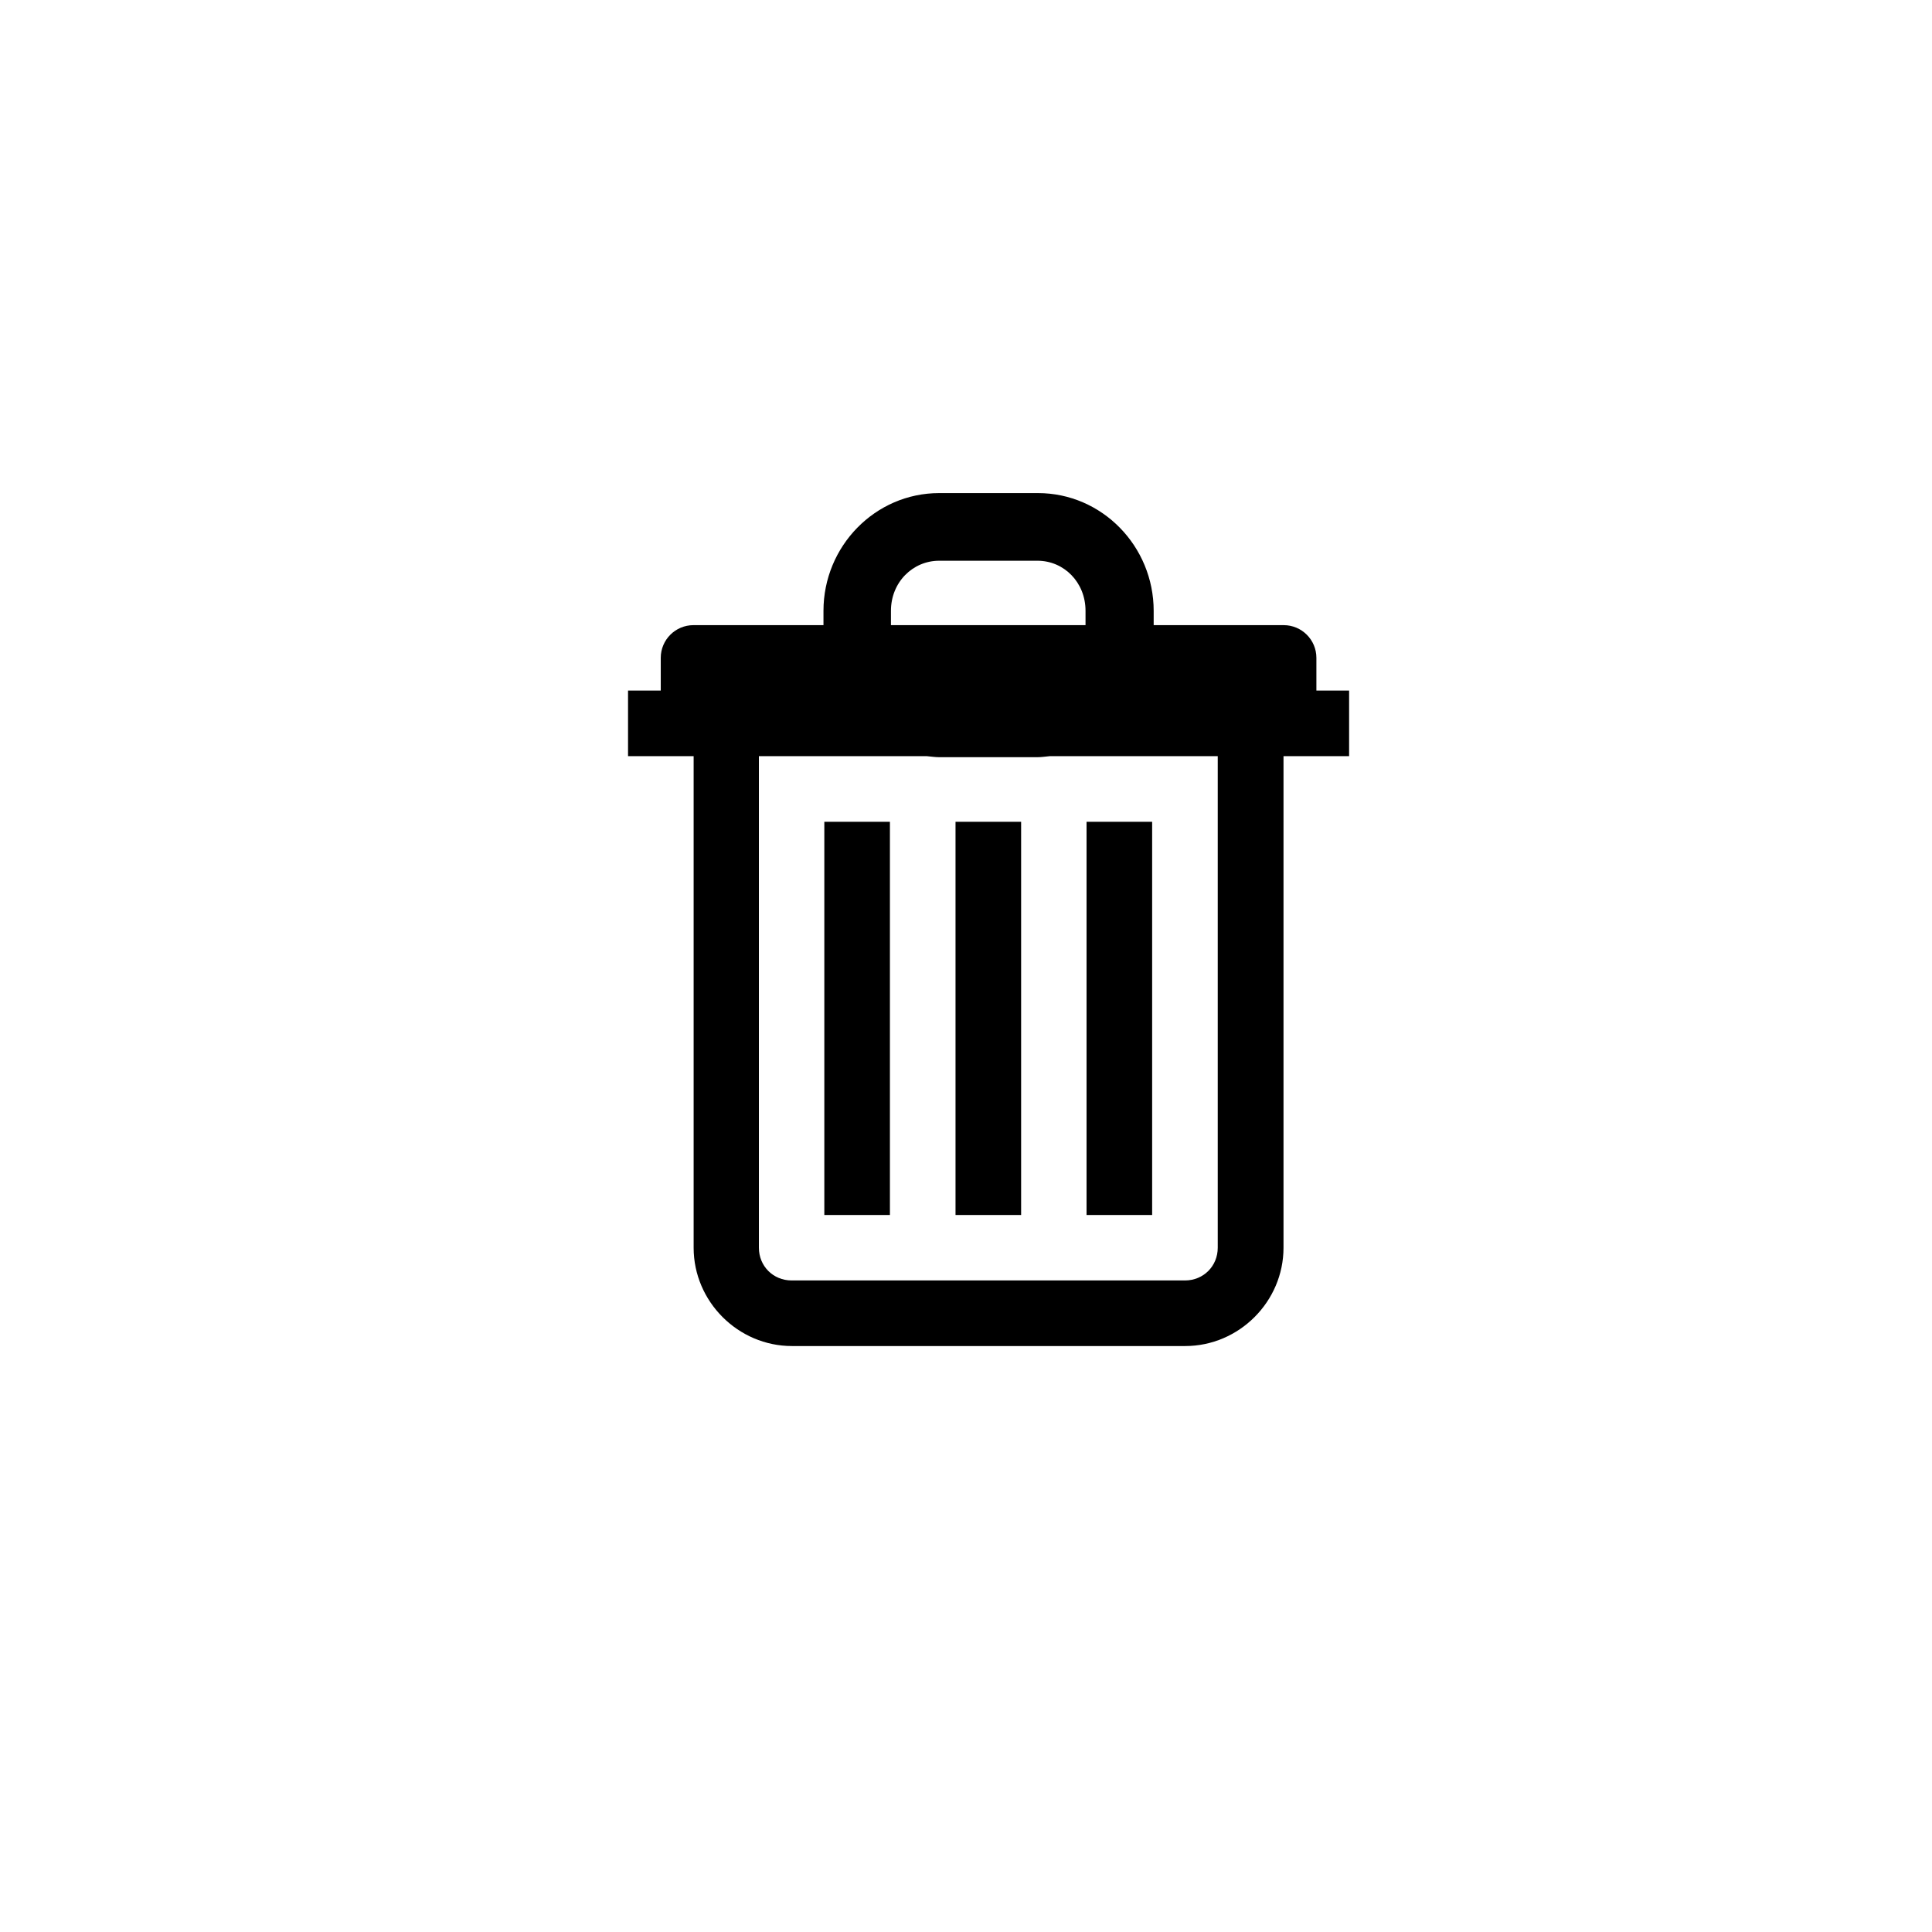 <?xml version="1.0" encoding="utf-8"?>
<!-- Generator: Adobe Illustrator 23.0.1, SVG Export Plug-In . SVG Version: 6.00 Build 0)  -->
<svg version="1.1" id="Lager_1" xmlns="http://www.w3.org/2000/svg" xmlns:xlink="http://www.w3.org/1999/xlink" x="0px" y="0px"
	 viewBox="0 0 113.39 113.39" style="enable-background:new 0 0 113.39 113.39;" xml:space="preserve">
<style type="text/css">
	.st0{fill:none;stroke:#545454;stroke-width:3;stroke-miterlimit:10;}
</style>
<path class="st0" d="M57.5,35.5"/>
<g id="surface1">
	<path d="M55.12,28.94c-3.76,0-6.79,3.12-6.79,6.91v0.84h-7.63c-1.06,0-1.92,0.86-1.92,1.92v1.92h-1.92v3.85h3.85v28.85
		c0,3.16,2.61,5.77,5.77,5.77h23.08c3.16,0,5.77-2.61,5.77-5.77V44.38h3.85v-3.85h-1.92v-1.92c0-1.06-0.86-1.92-1.92-1.92h-7.63
		v-0.84c0-3.79-3.03-6.91-6.79-6.91H55.12z M55.12,32.91h5.77c1.55,0,2.82,1.26,2.82,2.94v0.84H52.29v-0.84
		C52.29,34.17,53.57,32.91,55.12,32.91z M44.54,44.38h9.86c0.24,0.02,0.47,0.06,0.72,0.06h5.77c0.25,0,0.48-0.04,0.72-0.06h9.86
		v28.85c0,1.08-0.84,1.92-1.92,1.92H46.46c-1.08,0-1.92-0.84-1.92-1.92V44.38z M48.38,48.23v23.08h3.85V48.23H48.38z M56.08,48.23
		v23.08h3.85V48.23H56.08z M63.77,48.23v23.08h3.85V48.23H63.77z"/>
</g>
</svg>

